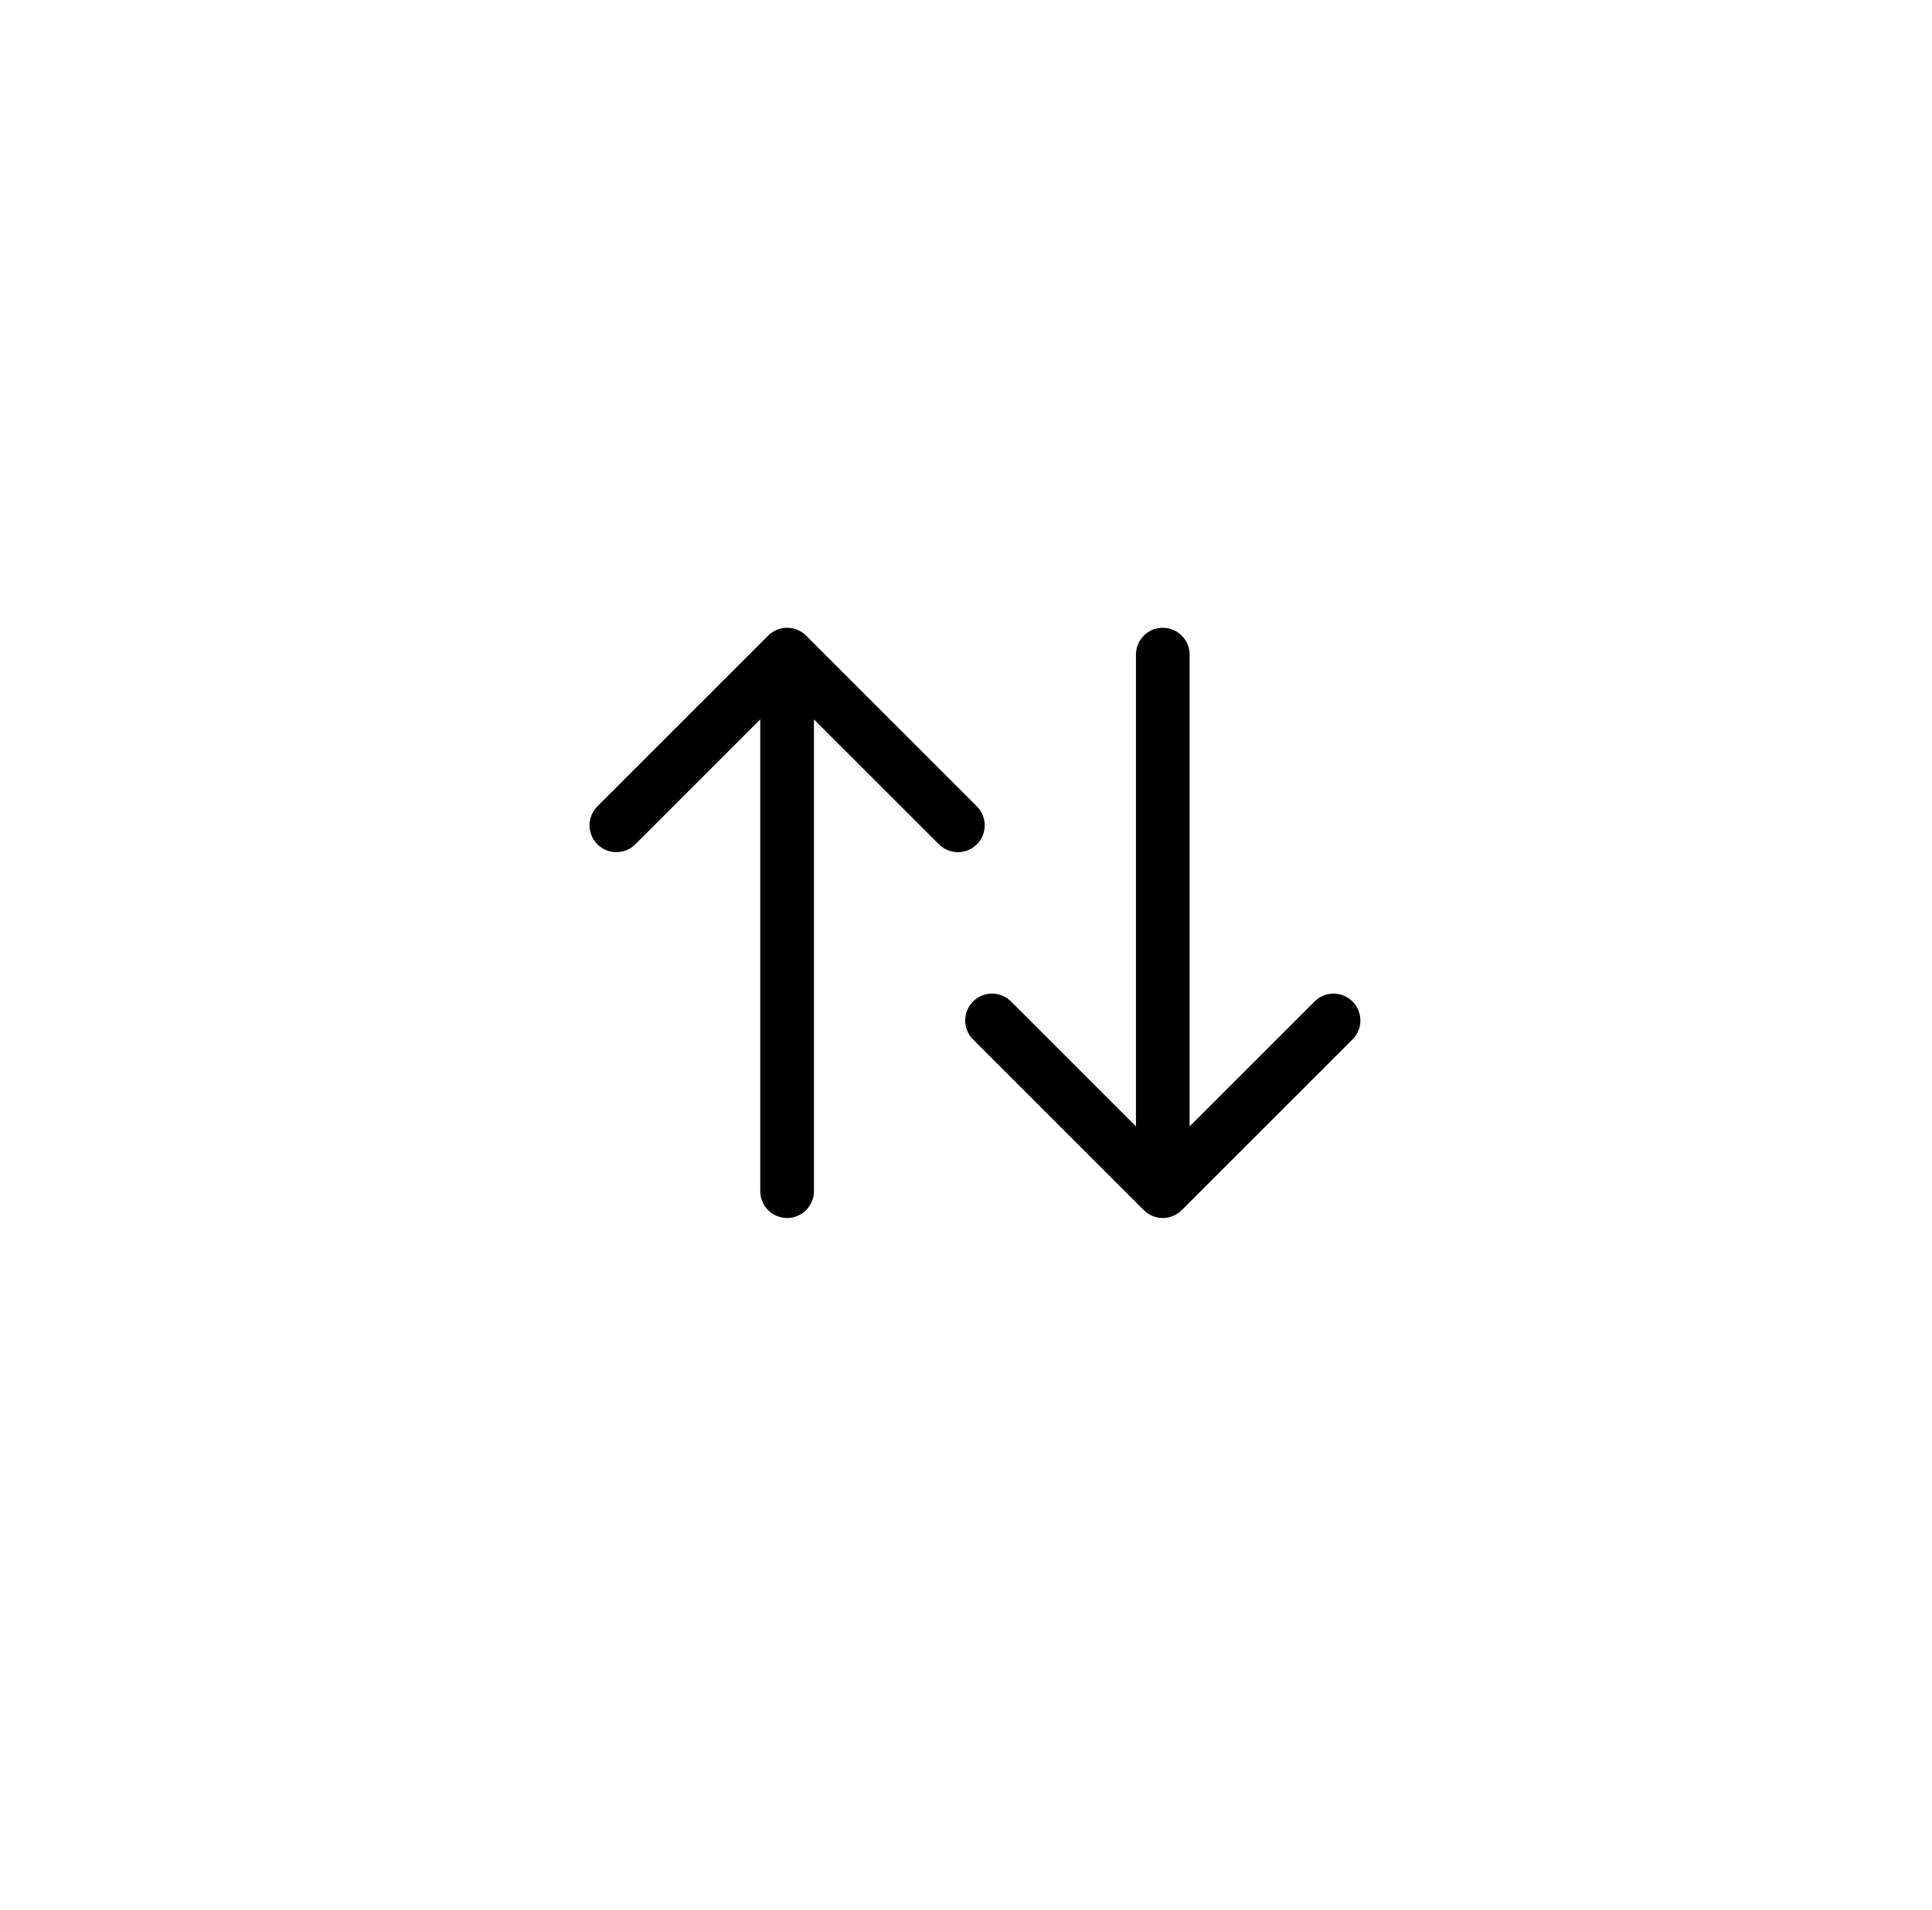 <svg width="90" height="89" viewBox="0 0 90 89" fill="none" xmlns="http://www.w3.org/2000/svg">
<g filter="url(#filter0_d_3050_2213)">
<circle cx="45" cy="43" r="37.5" fill="white"/>
</g>
<path d="M55.417 30.5C55.417 29.81 54.857 29.25 54.167 29.25C53.477 29.25 52.917 29.81 52.917 30.5L55.417 30.5ZM53.283 56.384C53.771 56.872 54.563 56.872 55.051 56.384L63.006 48.429C63.494 47.941 63.494 47.149 63.006 46.661C62.518 46.173 61.726 46.173 61.238 46.661L54.167 53.732L47.096 46.661C46.608 46.173 45.816 46.173 45.328 46.661C44.84 47.149 44.84 47.941 45.328 48.429L53.283 56.384ZM52.917 30.5L52.917 55.5L55.417 55.5L55.417 30.5L52.917 30.5Z" fill="black"/>
<path d="M37.917 55.5C37.917 56.19 37.357 56.75 36.667 56.75C35.977 56.75 35.417 56.19 35.417 55.5L37.917 55.5ZM35.783 29.616C36.271 29.128 37.063 29.128 37.551 29.616L45.506 37.571C45.994 38.059 45.994 38.851 45.506 39.339C45.018 39.827 44.226 39.827 43.738 39.339L36.667 32.268L29.596 39.339C29.108 39.827 28.316 39.827 27.828 39.339C27.34 38.851 27.34 38.059 27.828 37.571L35.783 29.616ZM35.417 55.5L35.417 30.5L37.917 30.5L37.917 55.5L35.417 55.5Z" fill="black"/>
<defs>
<filter id="filter0_d_3050_2213" x="0.833" y="0.5" width="88.333" height="88.333" filterUnits="userSpaceOnUse" color-interpolation-filters="sRGB">
<feFlood flood-opacity="0" result="BackgroundImageFix"/>
<feColorMatrix in="SourceAlpha" type="matrix" values="0 0 0 0 0 0 0 0 0 0 0 0 0 0 0 0 0 0 127 0" result="hardAlpha"/>
<feOffset dy="1.667"/>
<feGaussianBlur stdDeviation="3.333"/>
<feComposite in2="hardAlpha" operator="out"/>
<feColorMatrix type="matrix" values="0 0 0 0 0 0 0 0 0 0 0 0 0 0 0 0 0 0 0.25 0"/>
<feBlend mode="normal" in2="BackgroundImageFix" result="effect1_dropShadow_3050_2213"/>
<feBlend mode="normal" in="SourceGraphic" in2="effect1_dropShadow_3050_2213" result="shape"/>
</filter>
</defs>
</svg>
